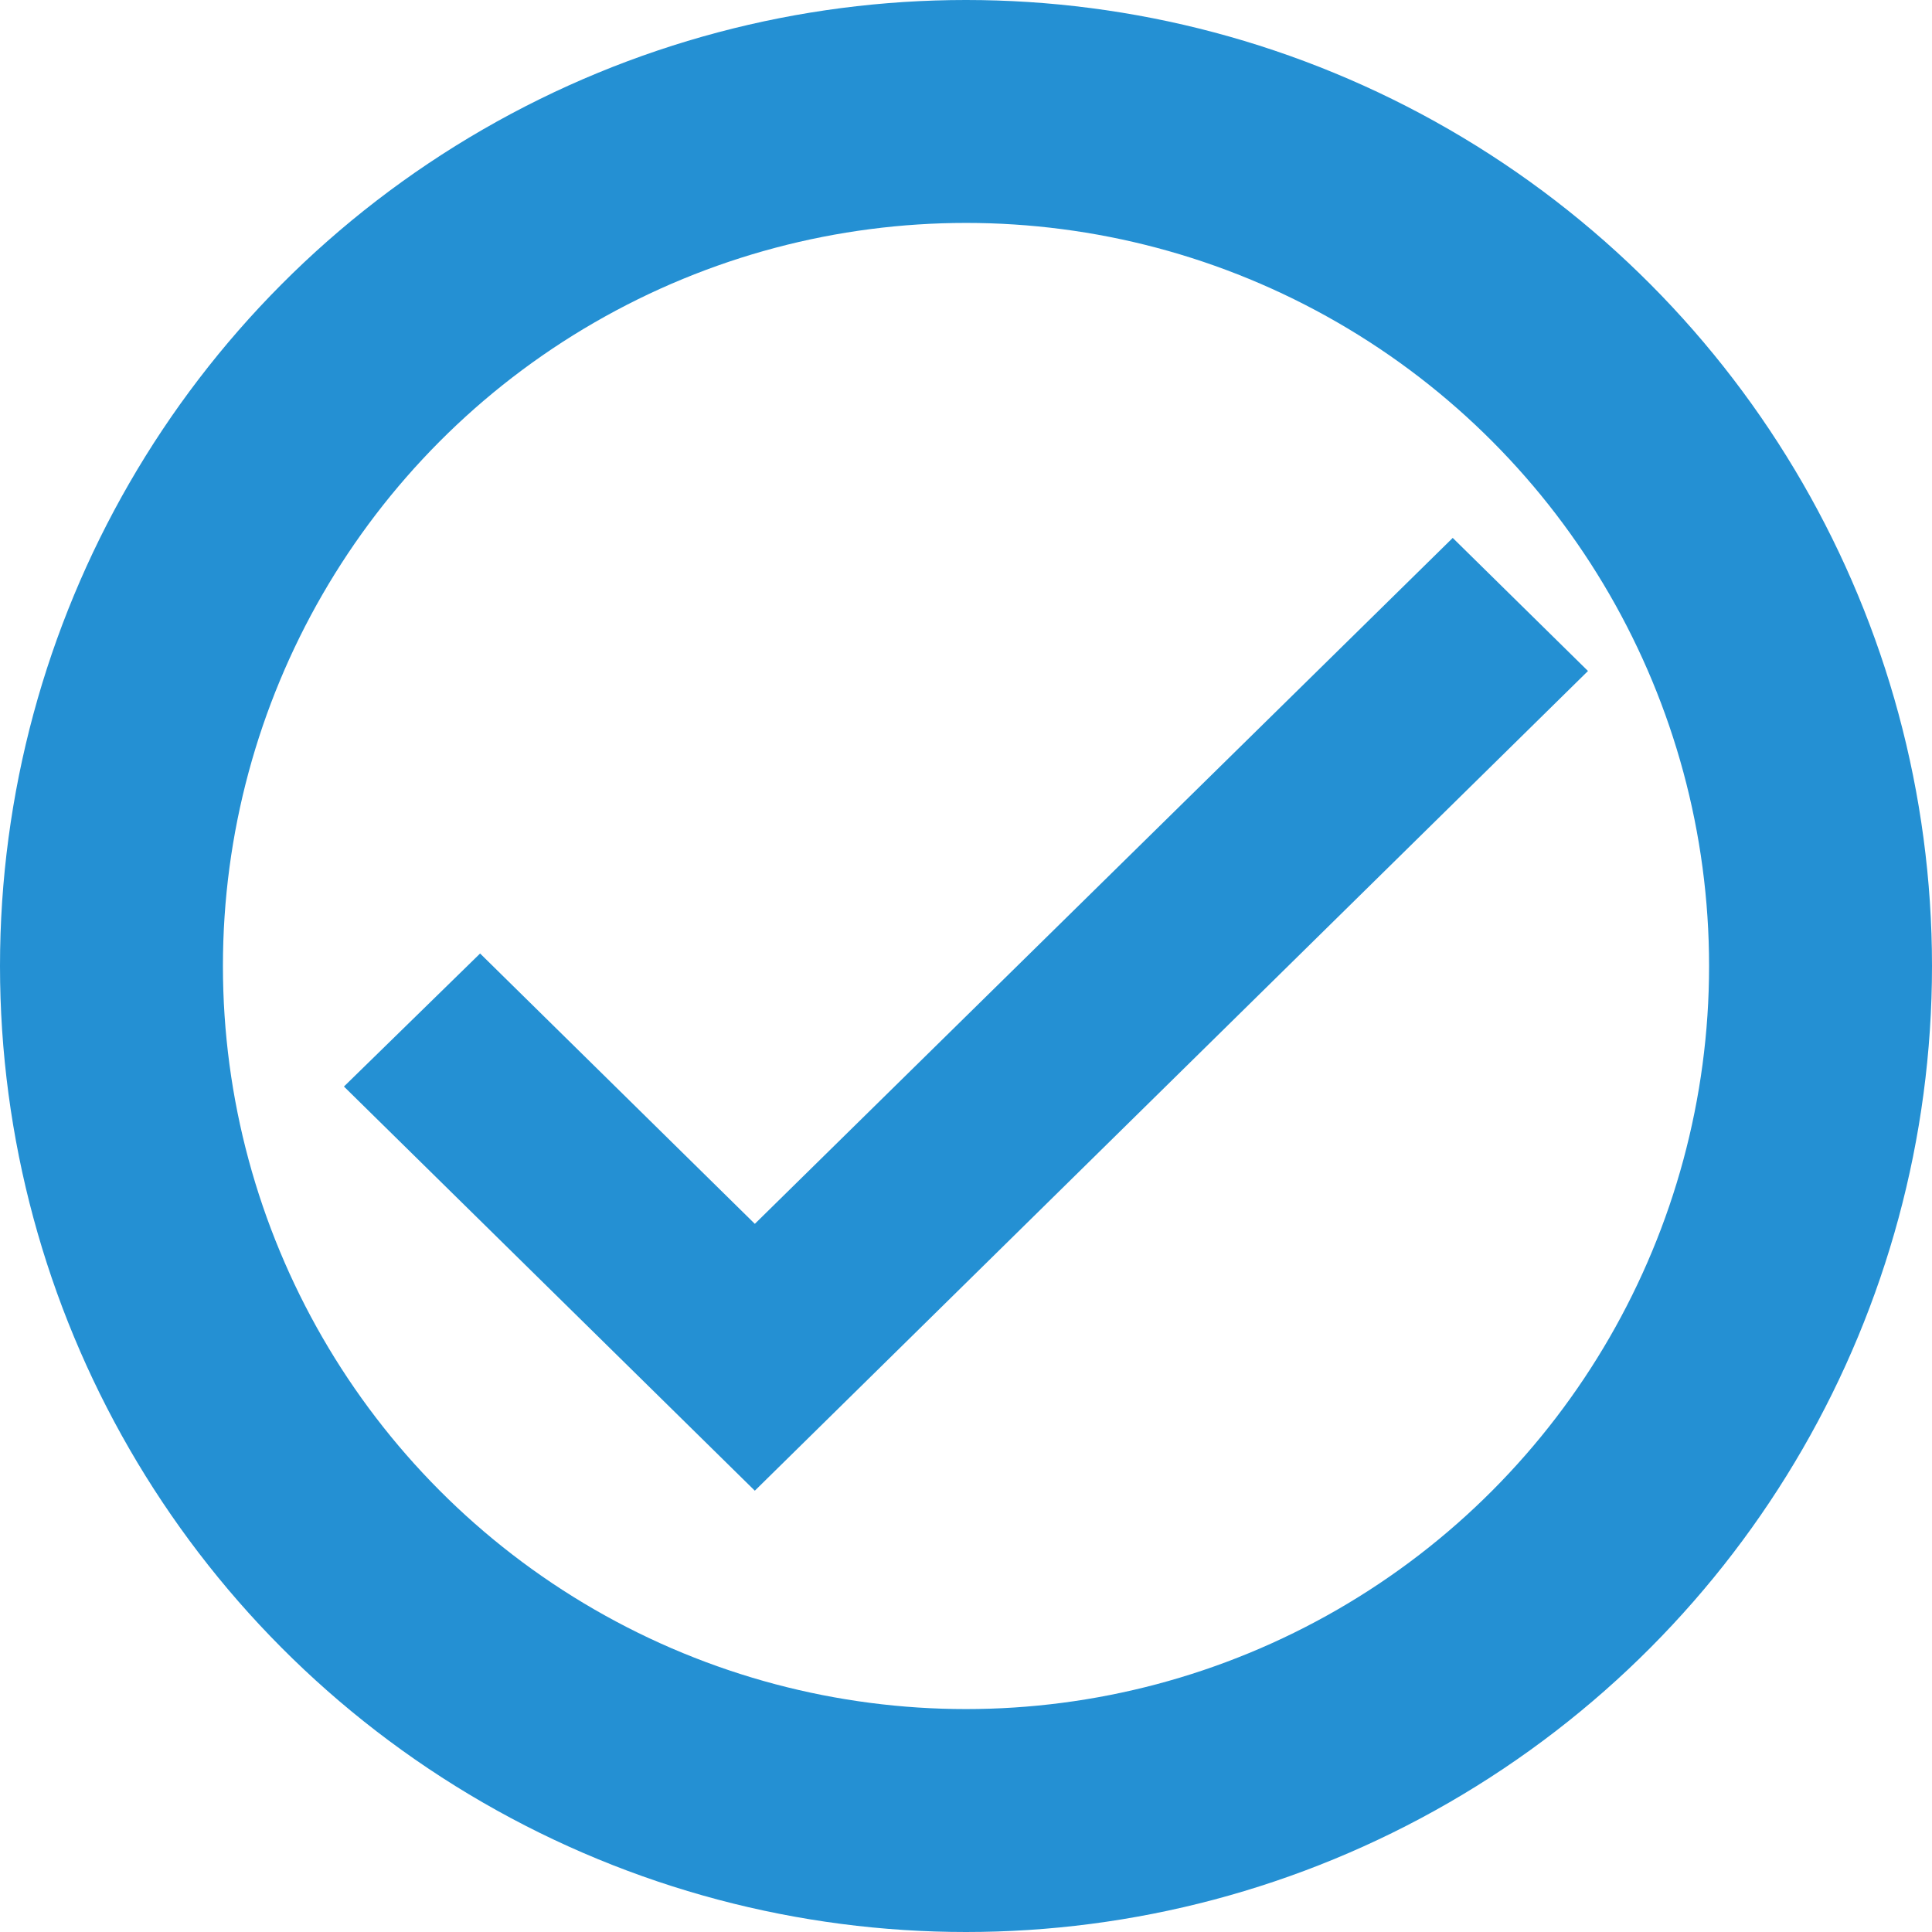 <svg width="26" height="26" viewBox="0 0 26 26" fill="none" xmlns="http://www.w3.org/2000/svg">
<path d="M10.158 17.031L6.46 13.392L5.2 14.623L10.158 19.5L20.8 9.03L19.55 7.8L10.158 17.031Z" fill="#2490D3" stroke="#2490D3" stroke-width="0.8"/>
<circle cx="13" cy="13" r="11.5" stroke="#2490D3" stroke-width="3"/>
</svg>
